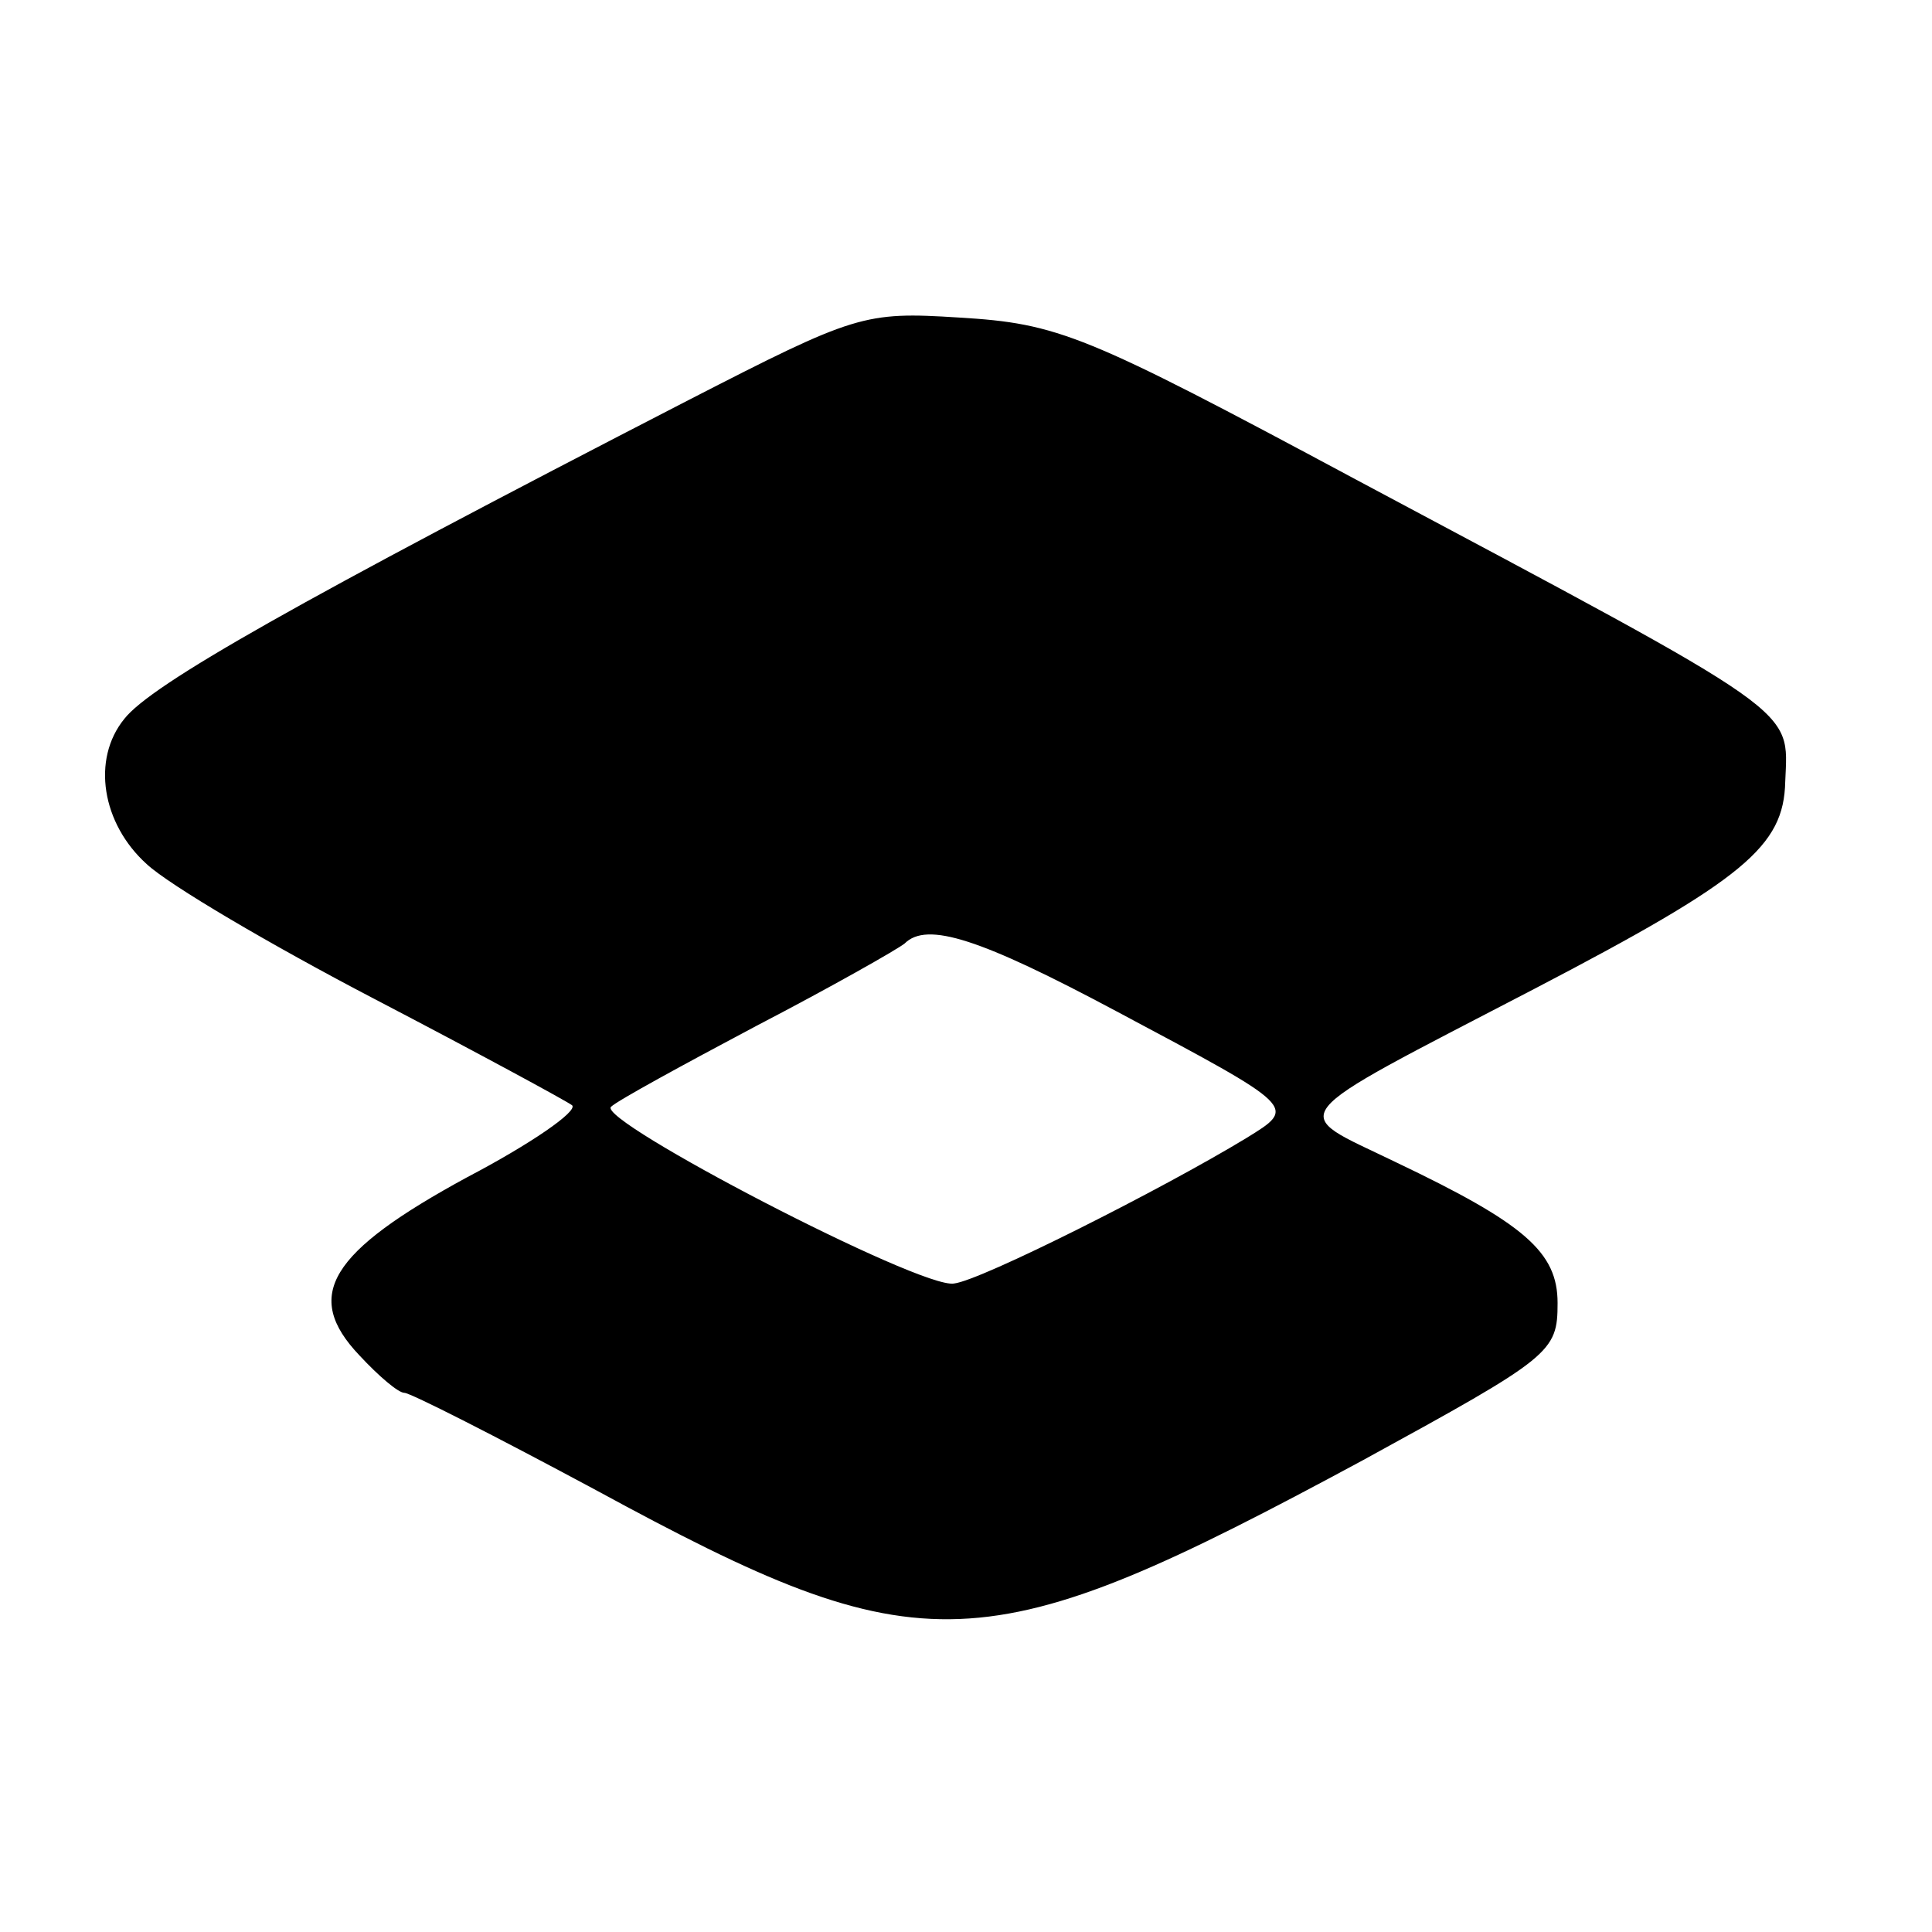 <?xml version="1.0" standalone="no"?>
<!DOCTYPE svg PUBLIC "-//W3C//DTD SVG 20010904//EN"
 "http://www.w3.org/TR/2001/REC-SVG-20010904/DTD/svg10.dtd">
<svg version="1.0" xmlns="http://www.w3.org/2000/svg"
 width="129pt" height="129pt" viewBox="0 0 129 129"
 preserveAspectRatio="xMidYMid meet">
<g transform="translate(0,129) scale(0.1,-0.1)"
fill="#000000" stroke="none">
<path d="M460 1023 c-262 -135 -359 -190 -377 -213 -22 -27 -15 -70 15 -97 15
-14 83 -54 152 -90 69 -36 128 -68 132 -71 4 -4 -28 -26 -70 -48 -92 -50 -110
-79 -72 -119 13 -14 26 -25 30 -25 4 0 61 -29 128 -65 219 -119 258 -117 512
20 126 69 130 72 130 105 0 34 -22 53 -108 94 -72 35 -80 26 93 116 140 73
166 95 167 138 2 50 13 42 -287 202 -181 97 -198 104 -265 108 -63 4 -69 2
-180 -55z m285 -408 c122 -65 121 -64 87 -85 -56 -34 -177 -95 -195 -97 -22
-4 -239 109 -229 118 4 4 48 28 97 54 50 26 94 51 99 55 15 15 51 3 141 -45z"/>
</g>
</svg>
